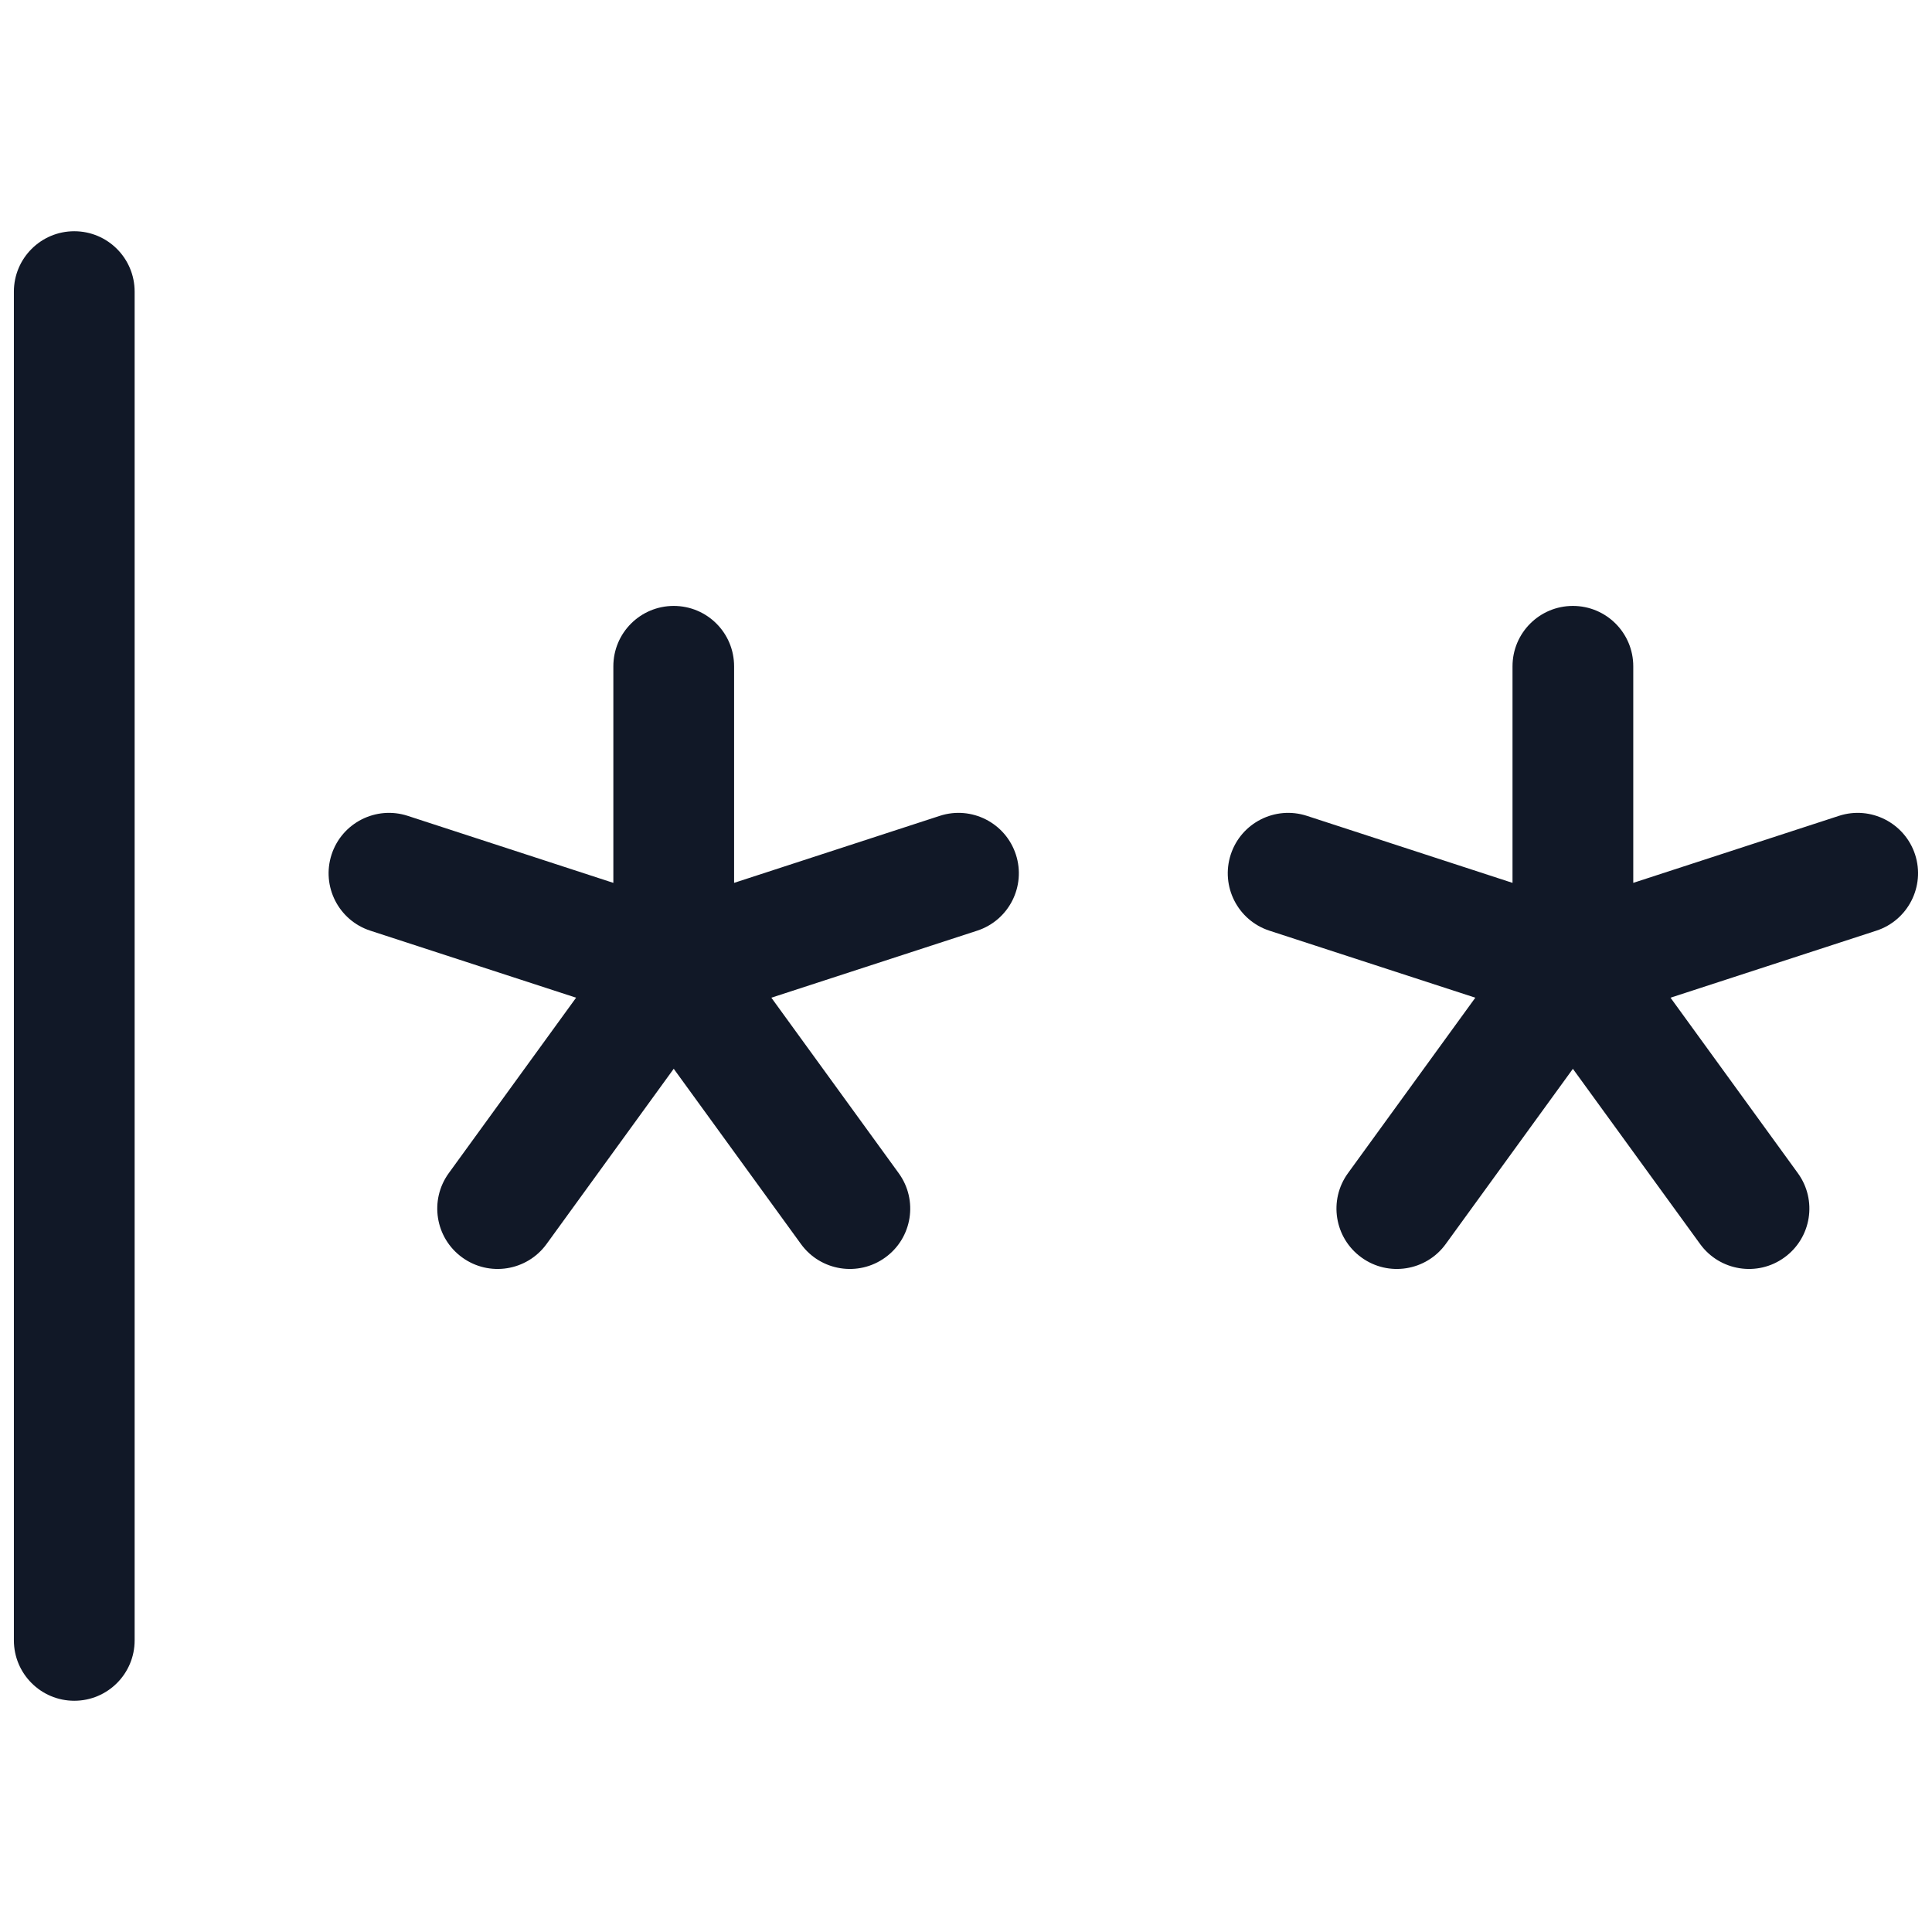 <svg width="32" height="32" viewBox="0 0 32 32" fill="none" xmlns="http://www.w3.org/2000/svg">
<path fill-rule="evenodd" clip-rule="evenodd" d="M1.23 3.83C1.783 3.83 2.23 4.278 2.23 4.83V27.17C2.23 27.722 1.783 28.17 1.23 28.17C0.678 28.17 0.23 27.722 0.23 27.17V4.83C0.23 4.278 0.678 3.83 1.23 3.83ZM11.159 10.036C11.712 10.036 12.159 10.483 12.159 11.036V14.623L15.566 13.513C16.091 13.342 16.655 13.629 16.826 14.154C16.997 14.68 16.71 15.244 16.185 15.415L12.776 16.525L14.885 19.431C15.21 19.878 15.111 20.503 14.664 20.827C14.217 21.152 13.591 21.052 13.267 20.606L11.159 17.702L9.052 20.606C8.727 21.052 8.102 21.152 7.655 20.827C7.208 20.503 7.109 19.878 7.433 19.431L9.542 16.525L6.134 15.415C5.608 15.244 5.321 14.68 5.492 14.154C5.663 13.629 6.228 13.342 6.753 13.513L10.159 14.623V11.036C10.159 10.483 10.607 10.036 11.159 10.036ZM27.052 11.036C27.052 10.483 26.605 10.036 26.052 10.036C25.5 10.036 25.052 10.483 25.052 11.036V14.623L21.646 13.513C21.121 13.342 20.556 13.629 20.385 14.154C20.214 14.68 20.501 15.244 21.026 15.415L24.436 16.525L22.327 19.431C22.002 19.878 22.102 20.503 22.549 20.827C22.995 21.152 23.621 21.052 23.945 20.606L26.052 17.703L28.16 20.606C28.484 21.052 29.11 21.152 29.556 20.827C30.003 20.503 30.103 19.878 29.778 19.431L27.669 16.525L31.078 15.415C31.603 15.244 31.89 14.68 31.72 14.154C31.548 13.629 30.984 13.342 30.459 13.513L27.052 14.623V11.036Z" fill="#111827"/>
</svg>
